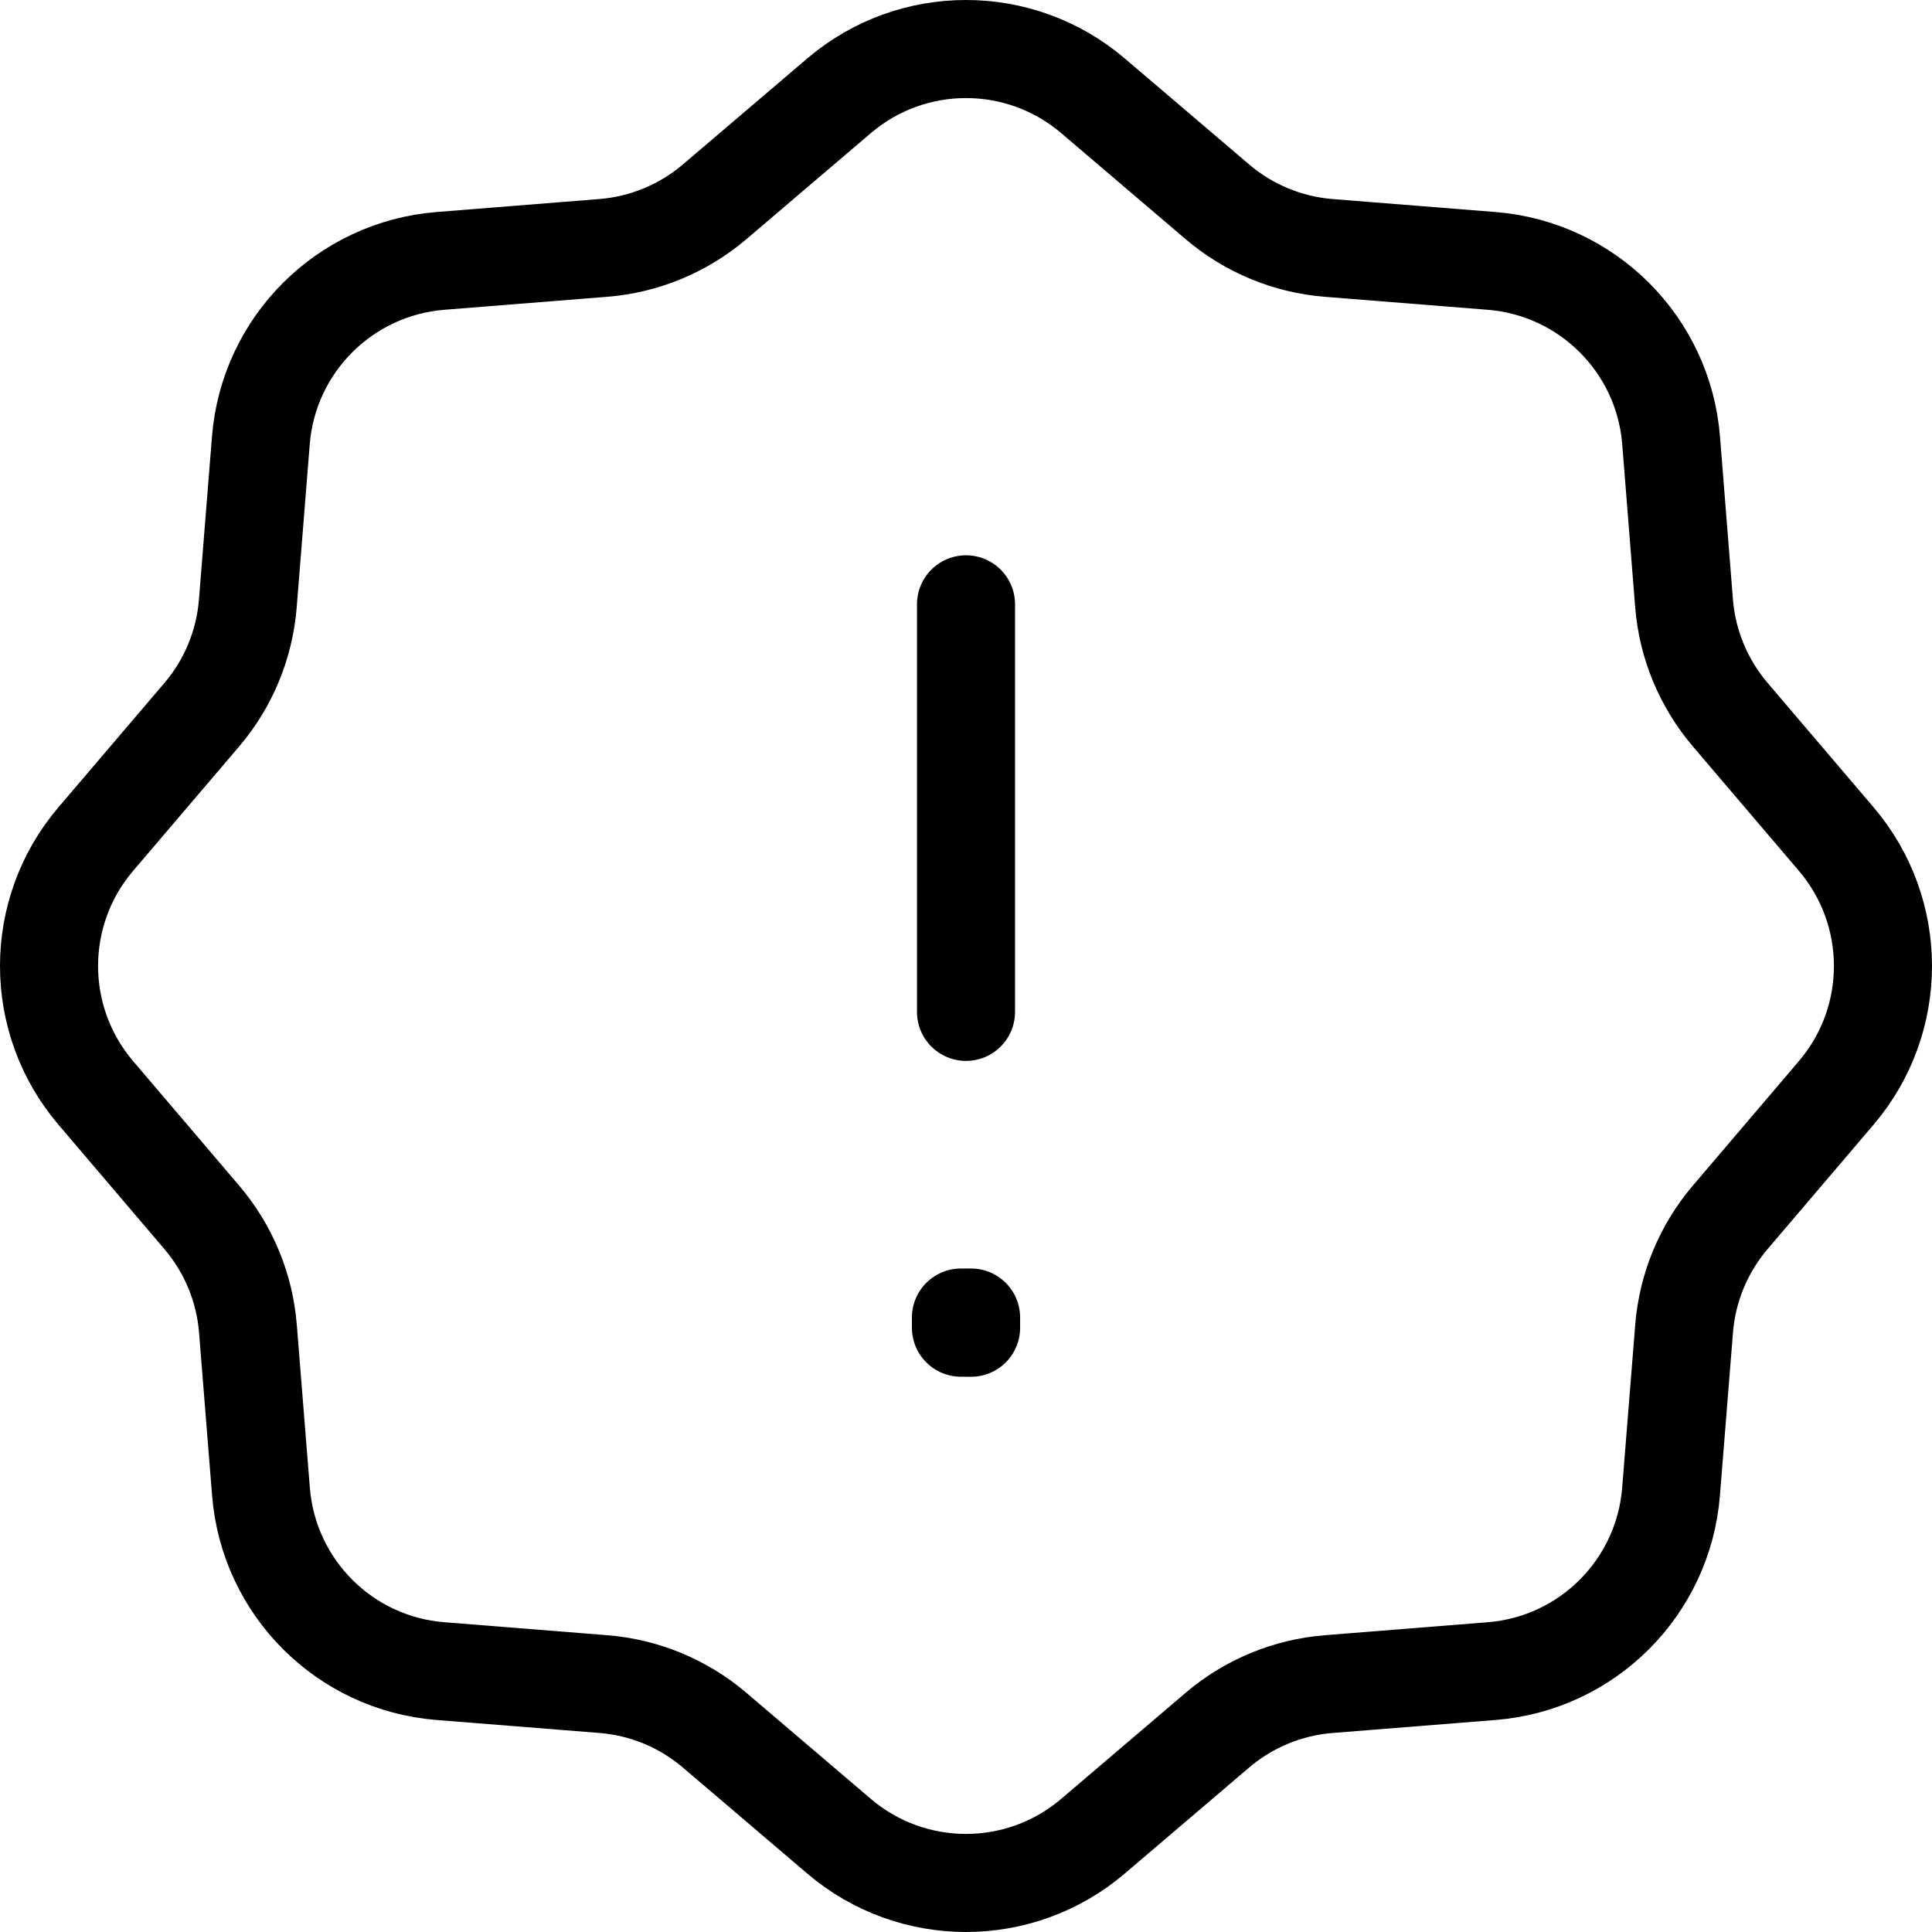 <svg width="197" height="197" viewBox="0 0 197 197" fill="none" xmlns="http://www.w3.org/2000/svg">
<path d="M98.501 61.621V103.177M111.447 9.766L124.131 20.576C127.327 23.3 131.295 24.946 135.481 25.28L152.093 26.604C161.86 27.384 169.618 35.137 170.398 44.904L171.718 61.519C172.052 65.705 173.705 69.678 176.428 72.874L187.233 85.555C193.588 93.013 193.589 103.983 187.234 111.44L176.429 124.124C173.706 127.319 172.056 131.294 171.722 135.48L170.392 152.093C169.613 161.86 161.867 169.618 152.1 170.397L135.482 171.723C131.296 172.057 127.324 173.699 124.129 176.423L111.447 187.233C103.989 193.588 93.013 193.589 85.555 187.234L72.873 176.424C69.678 173.7 65.706 172.055 61.52 171.721L44.902 170.397C35.135 169.618 27.389 161.862 26.61 152.094L25.28 135.481C24.947 131.296 23.296 127.324 20.573 124.128L9.768 111.441C3.413 103.983 3.41 93.017 9.765 85.559L20.58 72.872C23.303 69.677 24.937 65.705 25.271 61.519L26.6 44.906C27.38 35.139 35.148 27.383 44.915 26.603L61.515 25.279C65.701 24.945 69.674 23.3 72.87 20.577L85.556 9.766C93.014 3.411 103.989 3.411 111.447 9.766ZM99.018 134.345V135.384L97.984 135.38V134.345H99.018Z" stroke="black" stroke-width="10" stroke-linecap="round" stroke-linejoin="round"/>
</svg>

